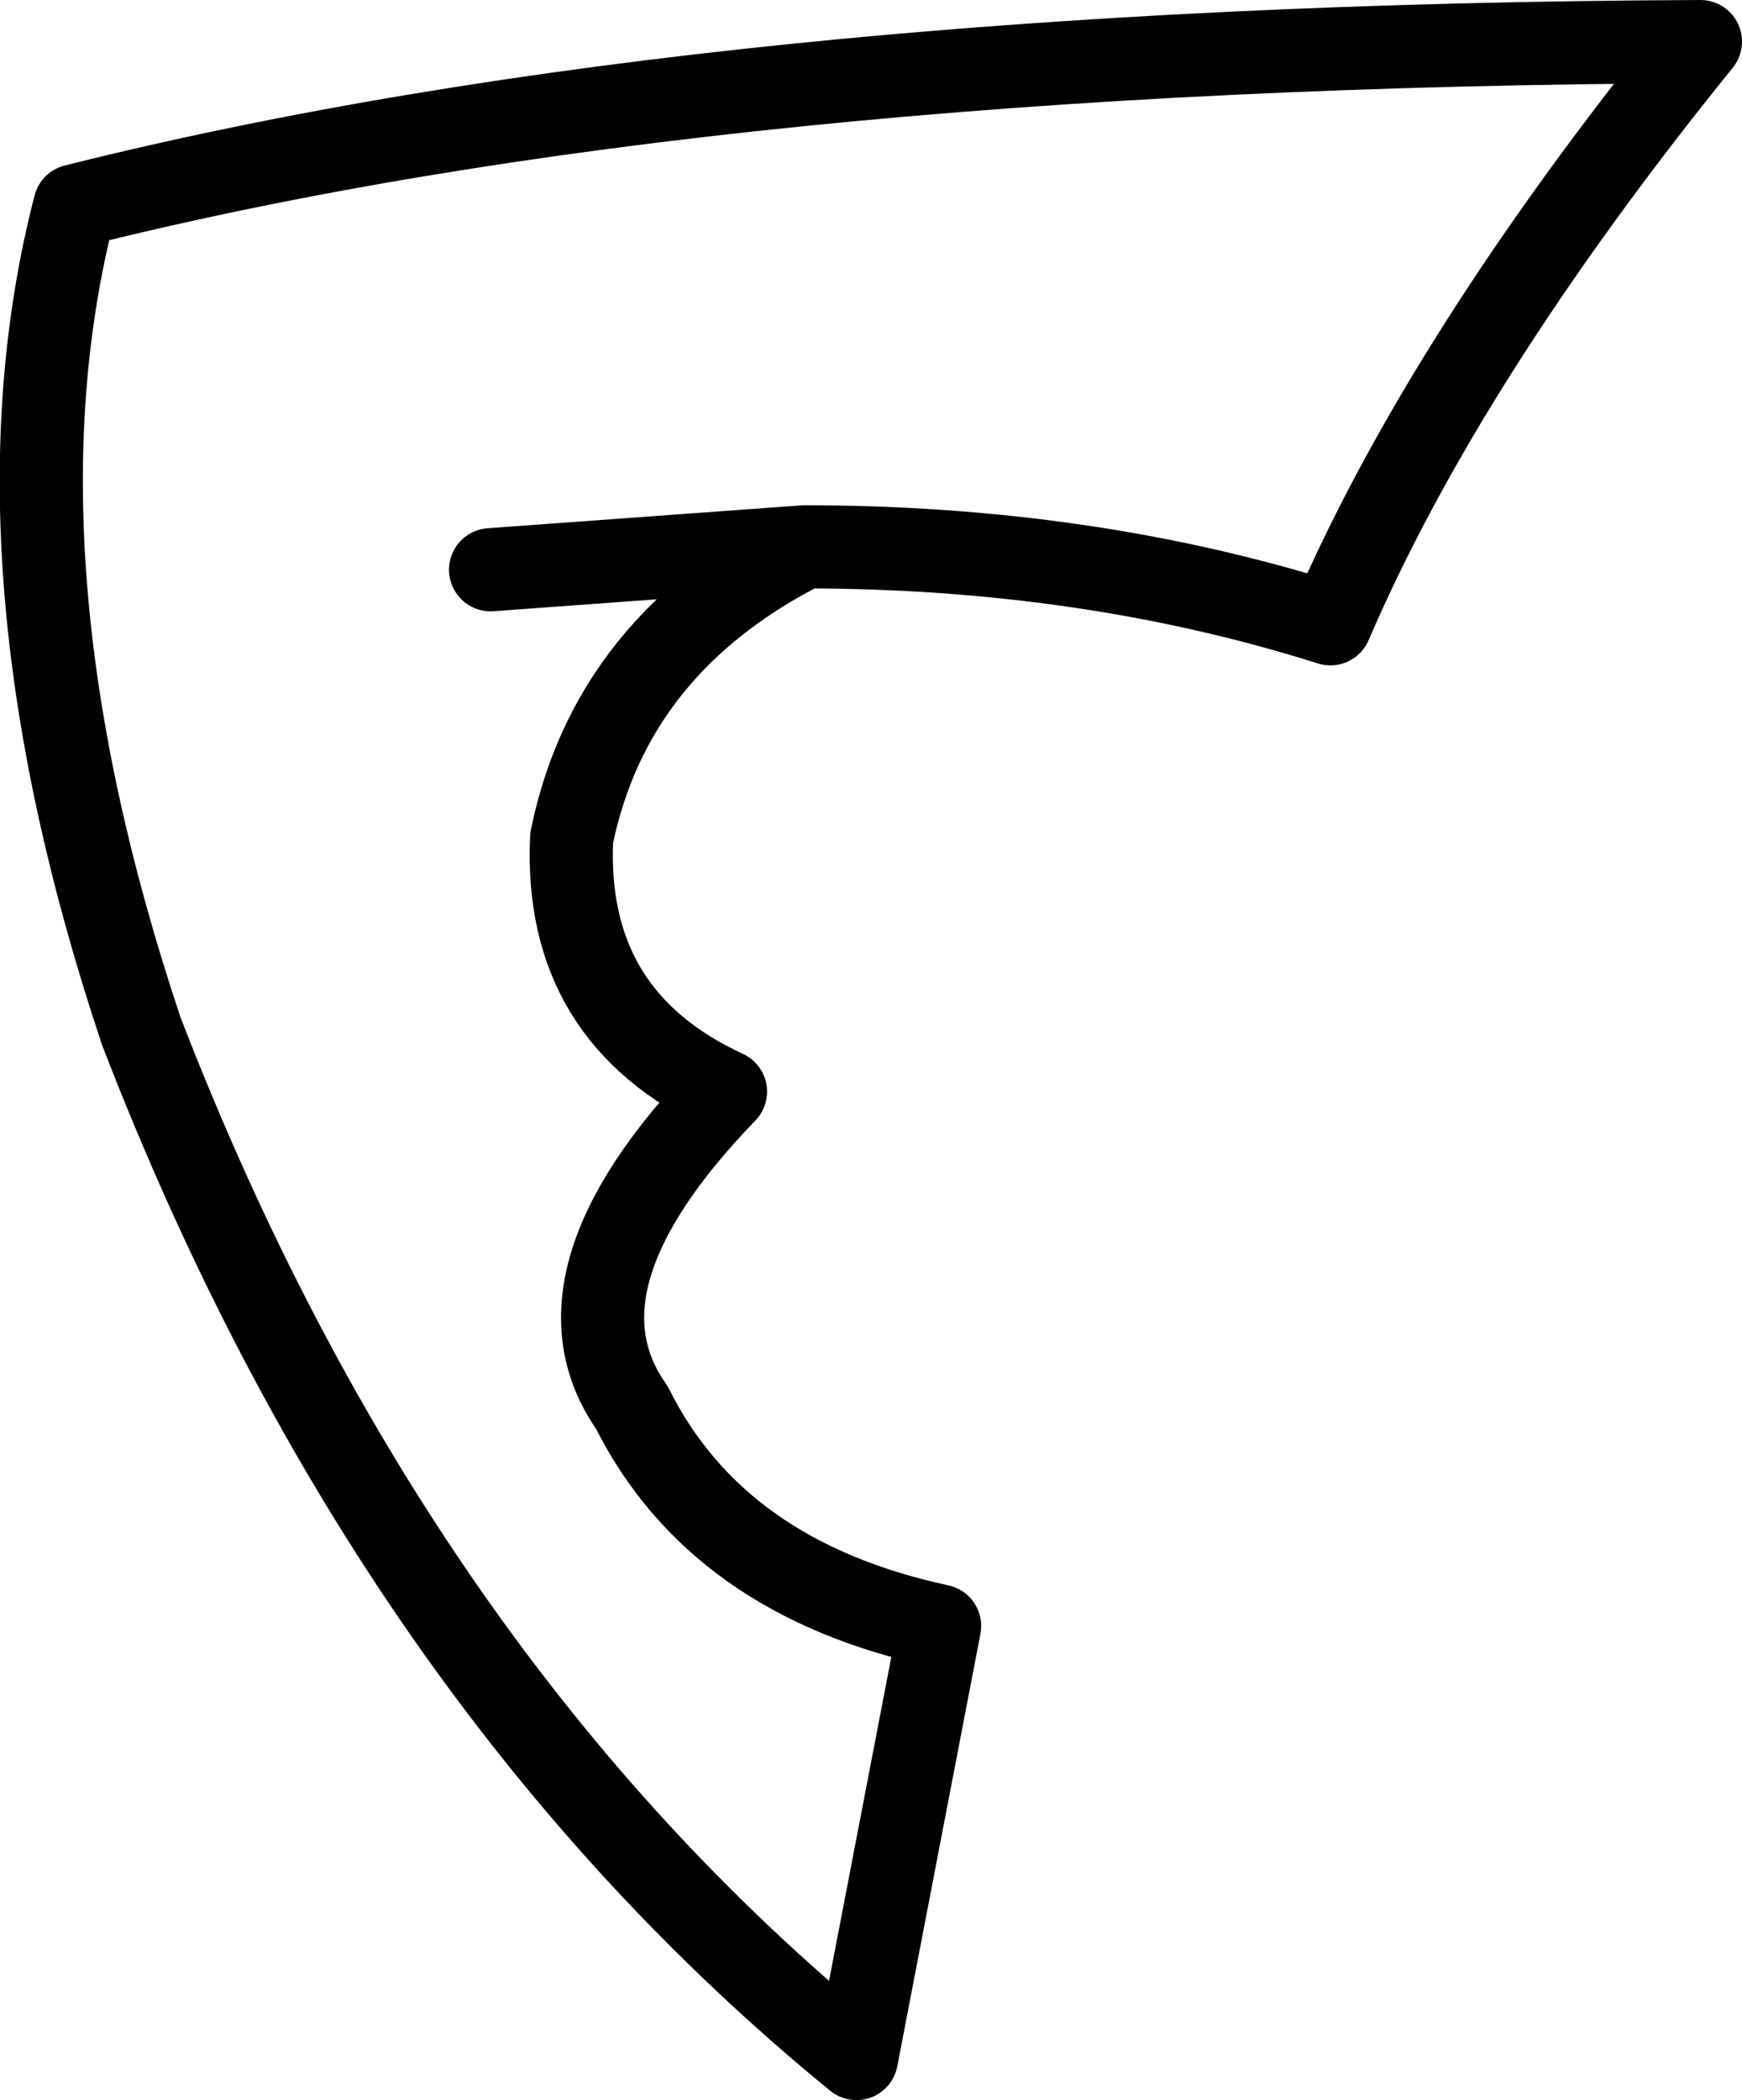 <?xml version="1.0" encoding="UTF-8" standalone="no"?>
<svg xmlns:xlink="http://www.w3.org/1999/xlink" height="50.5px" width="41.9px" xmlns="http://www.w3.org/2000/svg">
  <g transform="matrix(1.0, 0.0, 0.0, 1.0, 1.0, 25.25)">
    <path d="M10.8 -11.55 L18.35 -12.1 Q25.15 -12.1 31.0 -10.25 33.75 -16.65 39.9 -24.25 16.15 -24.15 0.8 -20.3 -1.4 -11.8 2.4 -0.45 8.4 15.1 19.6 24.25 L21.6 13.85 Q16.25 12.7 14.2 8.6 12.05 5.55 16.45 1.0 12.55 -0.8 12.75 -5.1 13.7 -9.75 18.35 -12.1" fill="none" stroke="#000000" stroke-linecap="round" stroke-linejoin="round" stroke-width="2.0"/>
  </g>
</svg>

